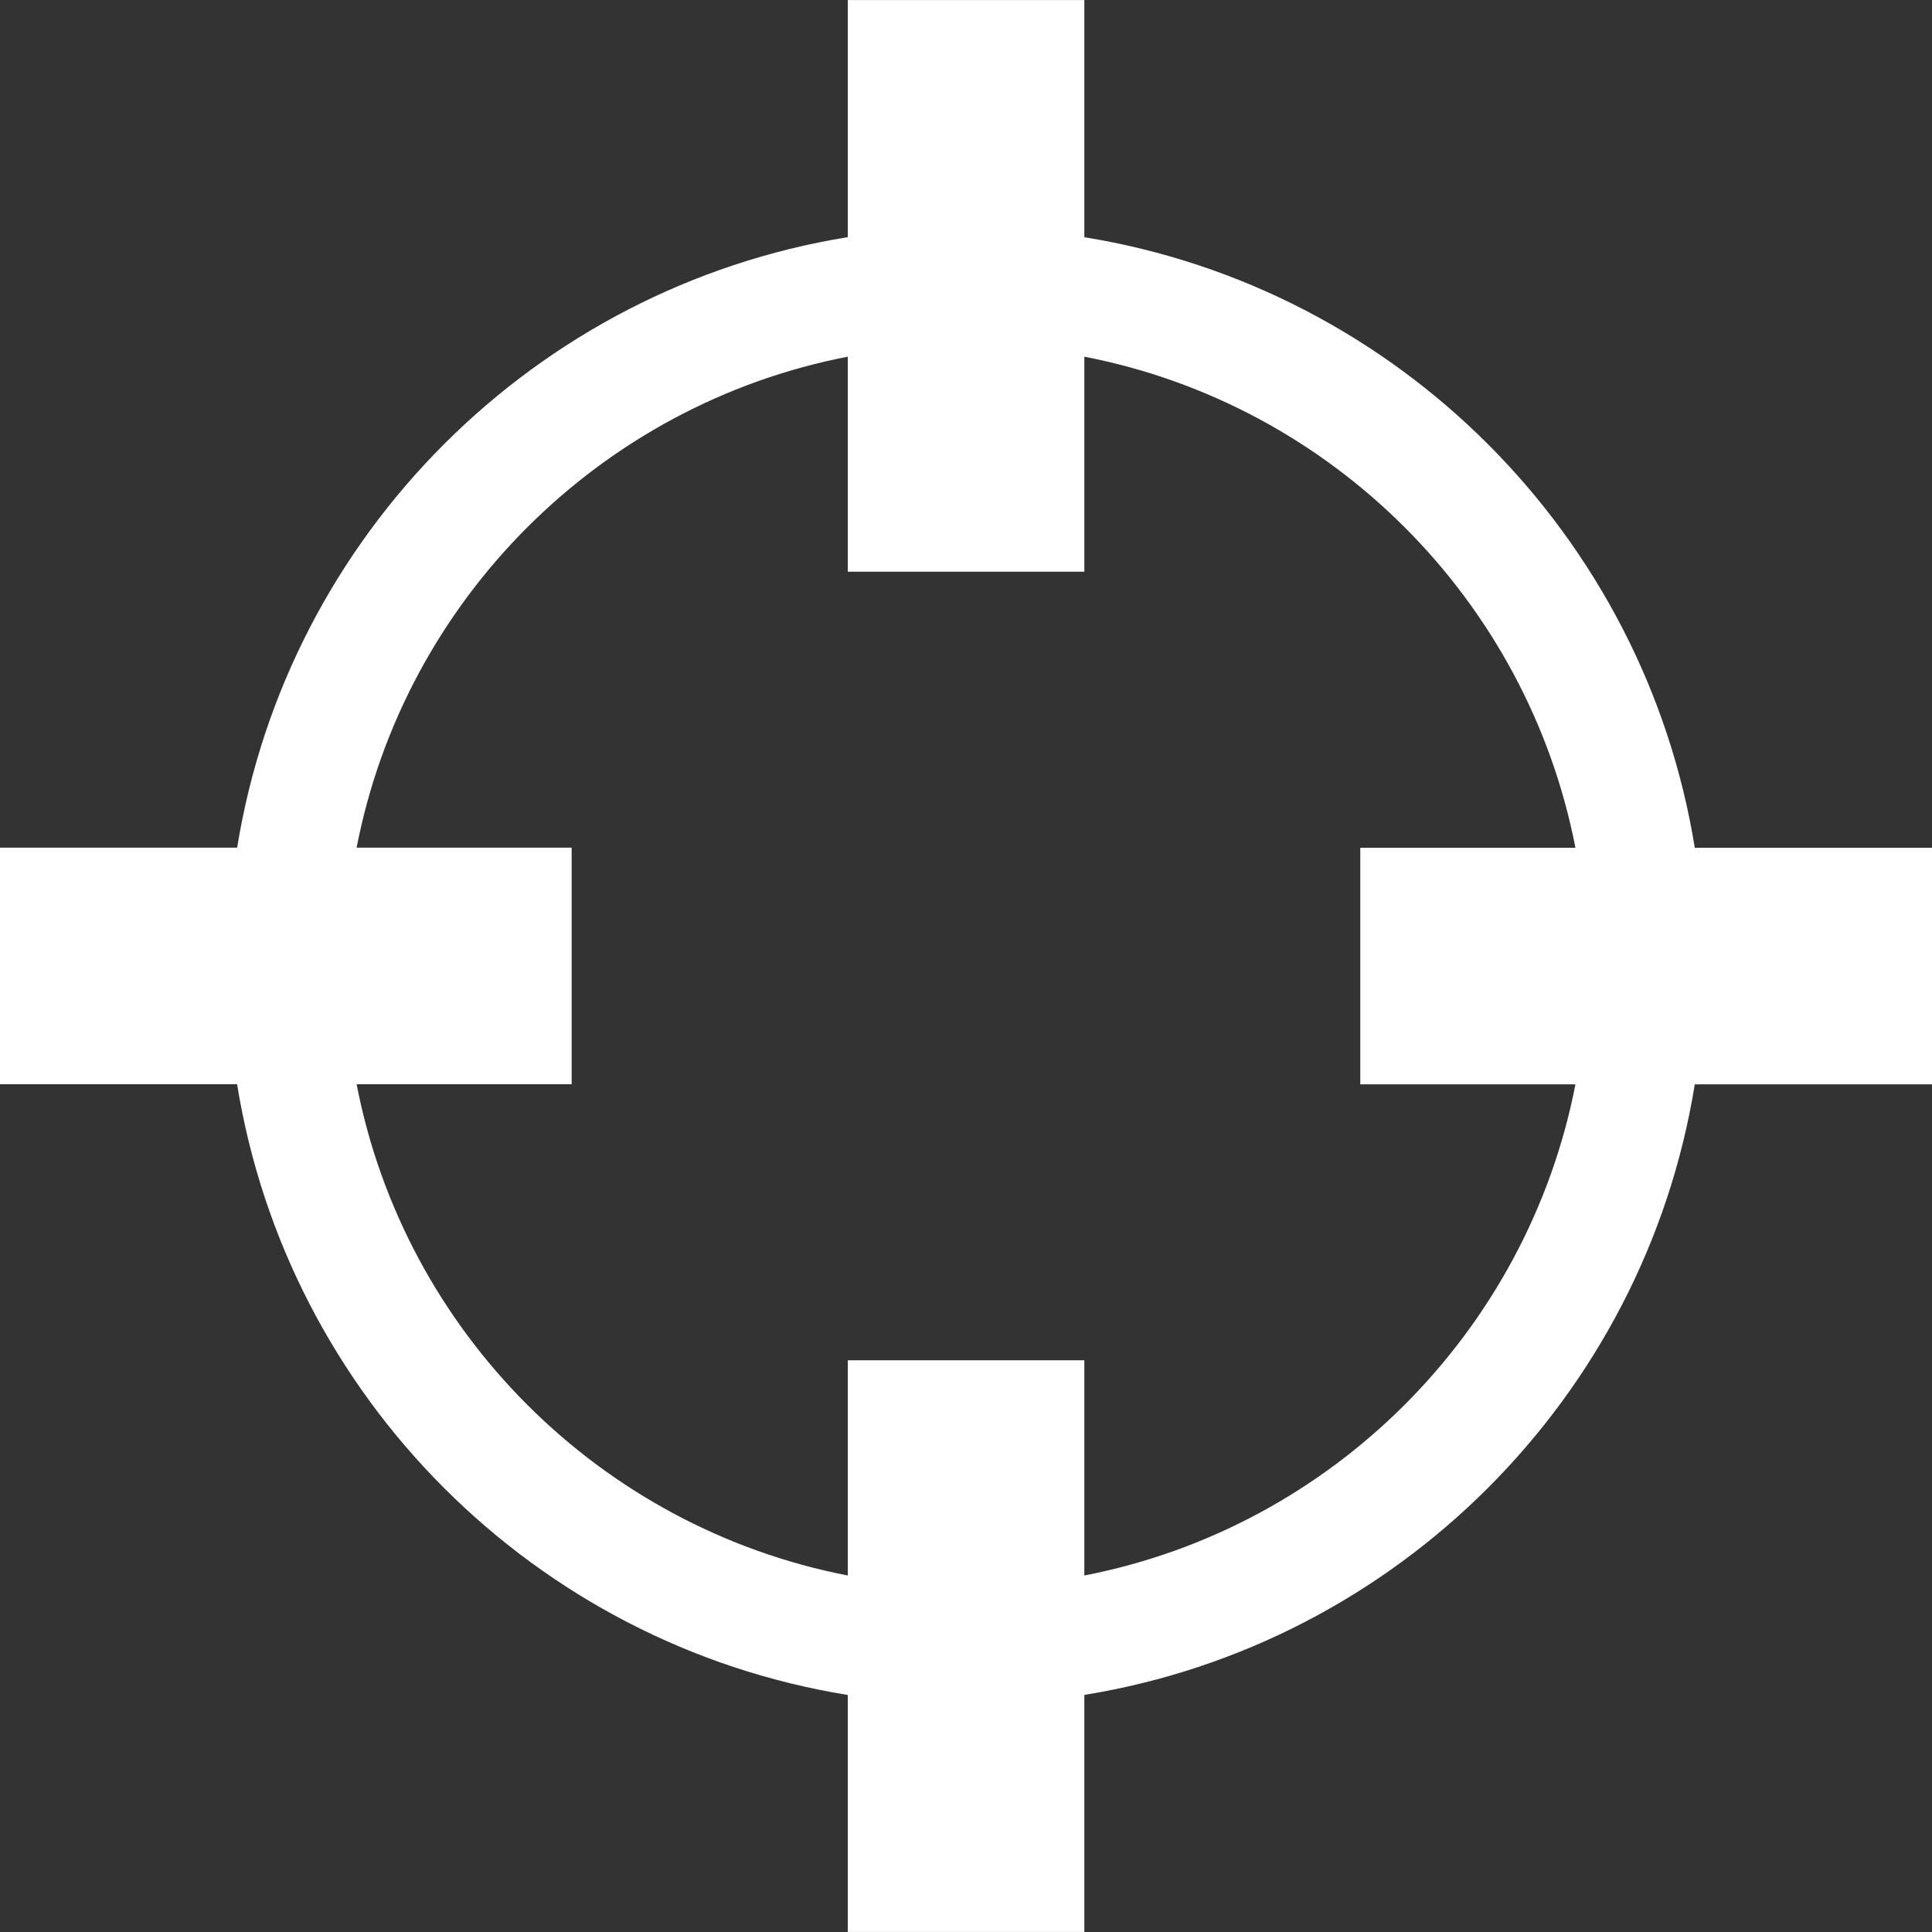 <?xml version="1.0" encoding="iso-8859-1"?>
<!-- Generator: Adobe Illustrator 16.0.0, SVG Export Plug-In . SVG Version: 6.00 Build 0)  -->
<!DOCTYPE svg PUBLIC "-//W3C//DTD SVG 1.1//EN" "http://www.w3.org/Graphics/SVG/1.1/DTD/svg11.dtd">
<svg version="1.1" id="Capa_1" xmlns="http://www.w3.org/2000/svg" xmlns:xlink="http://www.w3.org/1999/xlink" x="0px" y="0px"
	 width="32.668px" height="32.668px" viewBox="0 0 32.668 32.668" style="enable-background:new 0 0 32.668 32.668;"
	 xml:space="preserve">
<rect x="0" y="0" width="32.668" height="32.668" fill="#333333" stroke="none"/>
<g>
	<path d="M32.668,14.335h-4.011c-0.854-5.29-5.033-9.468-10.322-10.324v-4.01h-4V4.01C9.045,4.866,4.866,9.044,4.01,14.333H0v4
		h4.009c0.855,5.291,5.035,9.473,10.326,10.327v4.007h4v-4.008c5.289-0.856,9.468-5.034,10.322-10.324h4.011V14.335L32.668,14.335z
		 M18.335,26.64v-3.639h-4v3.639c-4.188-0.812-7.494-4.115-8.305-8.307h3.636v-4H6.03c0.812-4.188,4.117-7.491,8.305-8.302v3.636h4
		V6.031c4.188,0.812,7.49,4.115,8.304,8.304h-3.638v4h3.638C25.825,22.522,22.521,25.827,18.335,26.64z" fill="#fff"/>
</g>
<g>
</g>
<g>
</g>
<g>
</g>
<g>
</g>
<g>
</g>
<g>
</g>
<g>
</g>
<g>
</g>
<g>
</g>
<g>
</g>
<g>
</g>
<g>
</g>
<g>
</g>
<g>
</g>
<g>
</g>
</svg>
